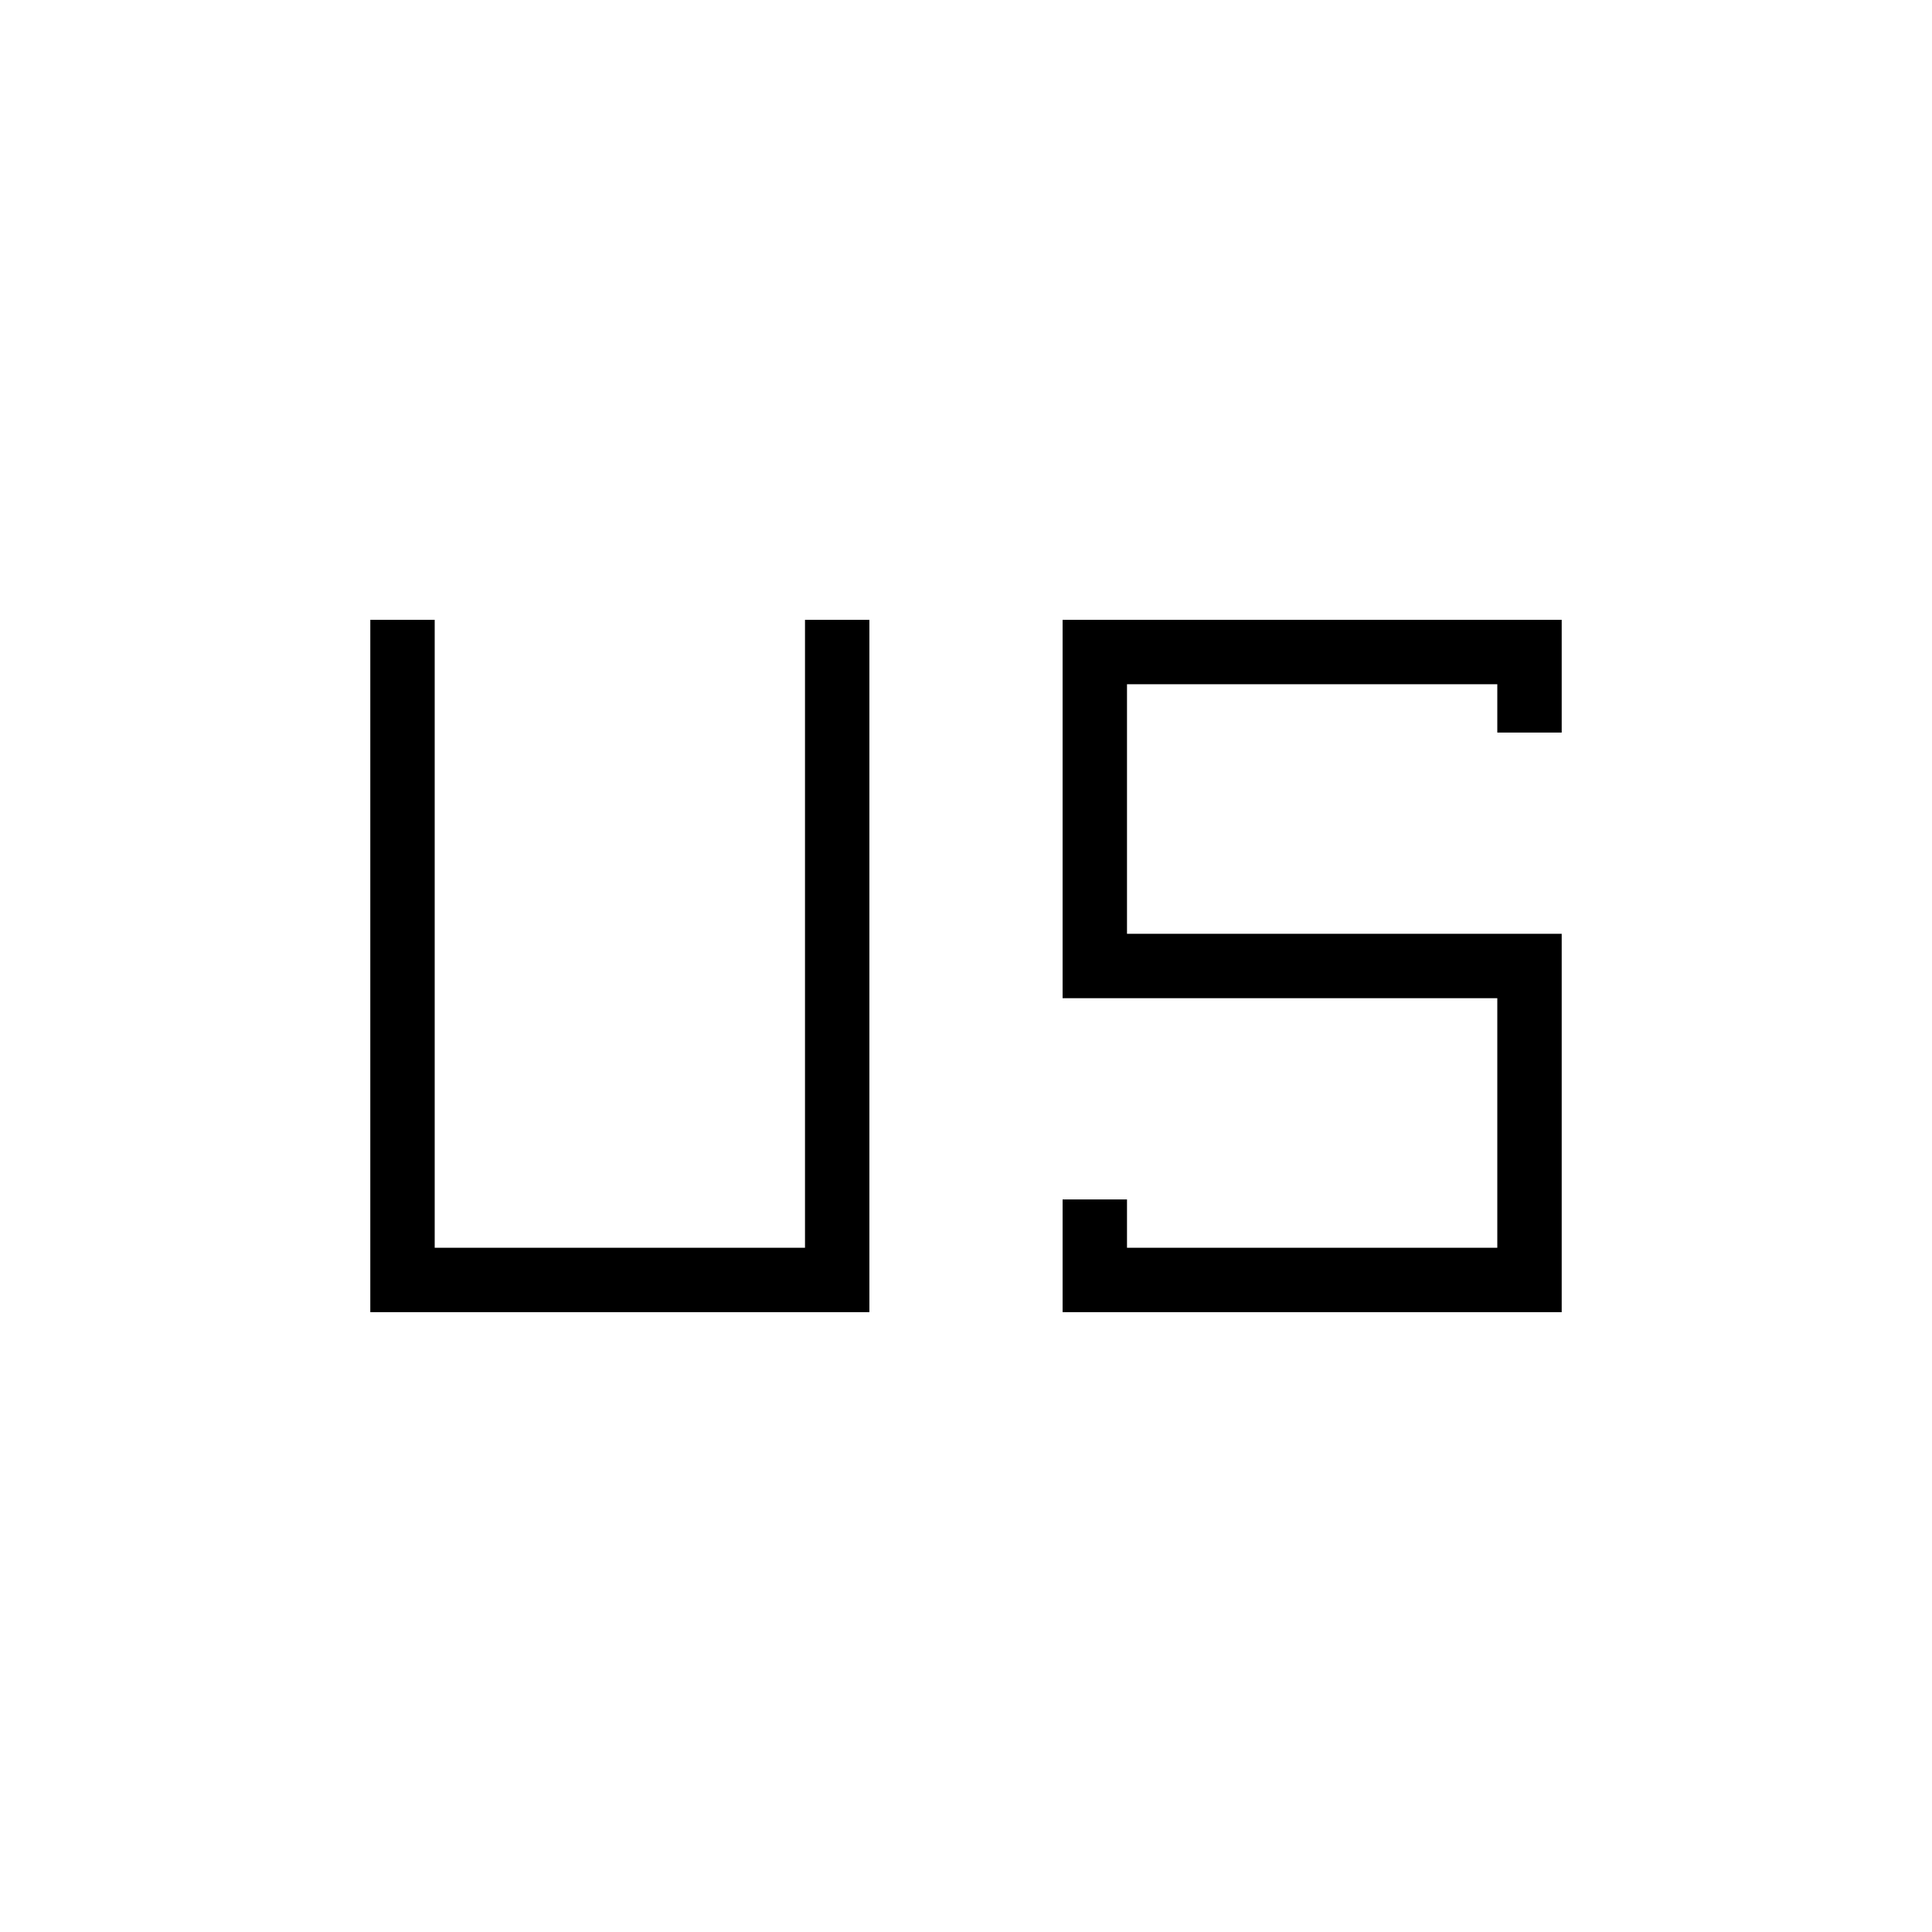 <svg xmlns="http://www.w3.org/2000/svg" height="20" viewBox="0 96 960 960" width="20"><path d="M184 748V404h32v312h184V404h32v344H184Zm344 0v-56h32v24h184V592H528V404h248v56h-32v-24H560v124h216v188H528Z"/></svg>